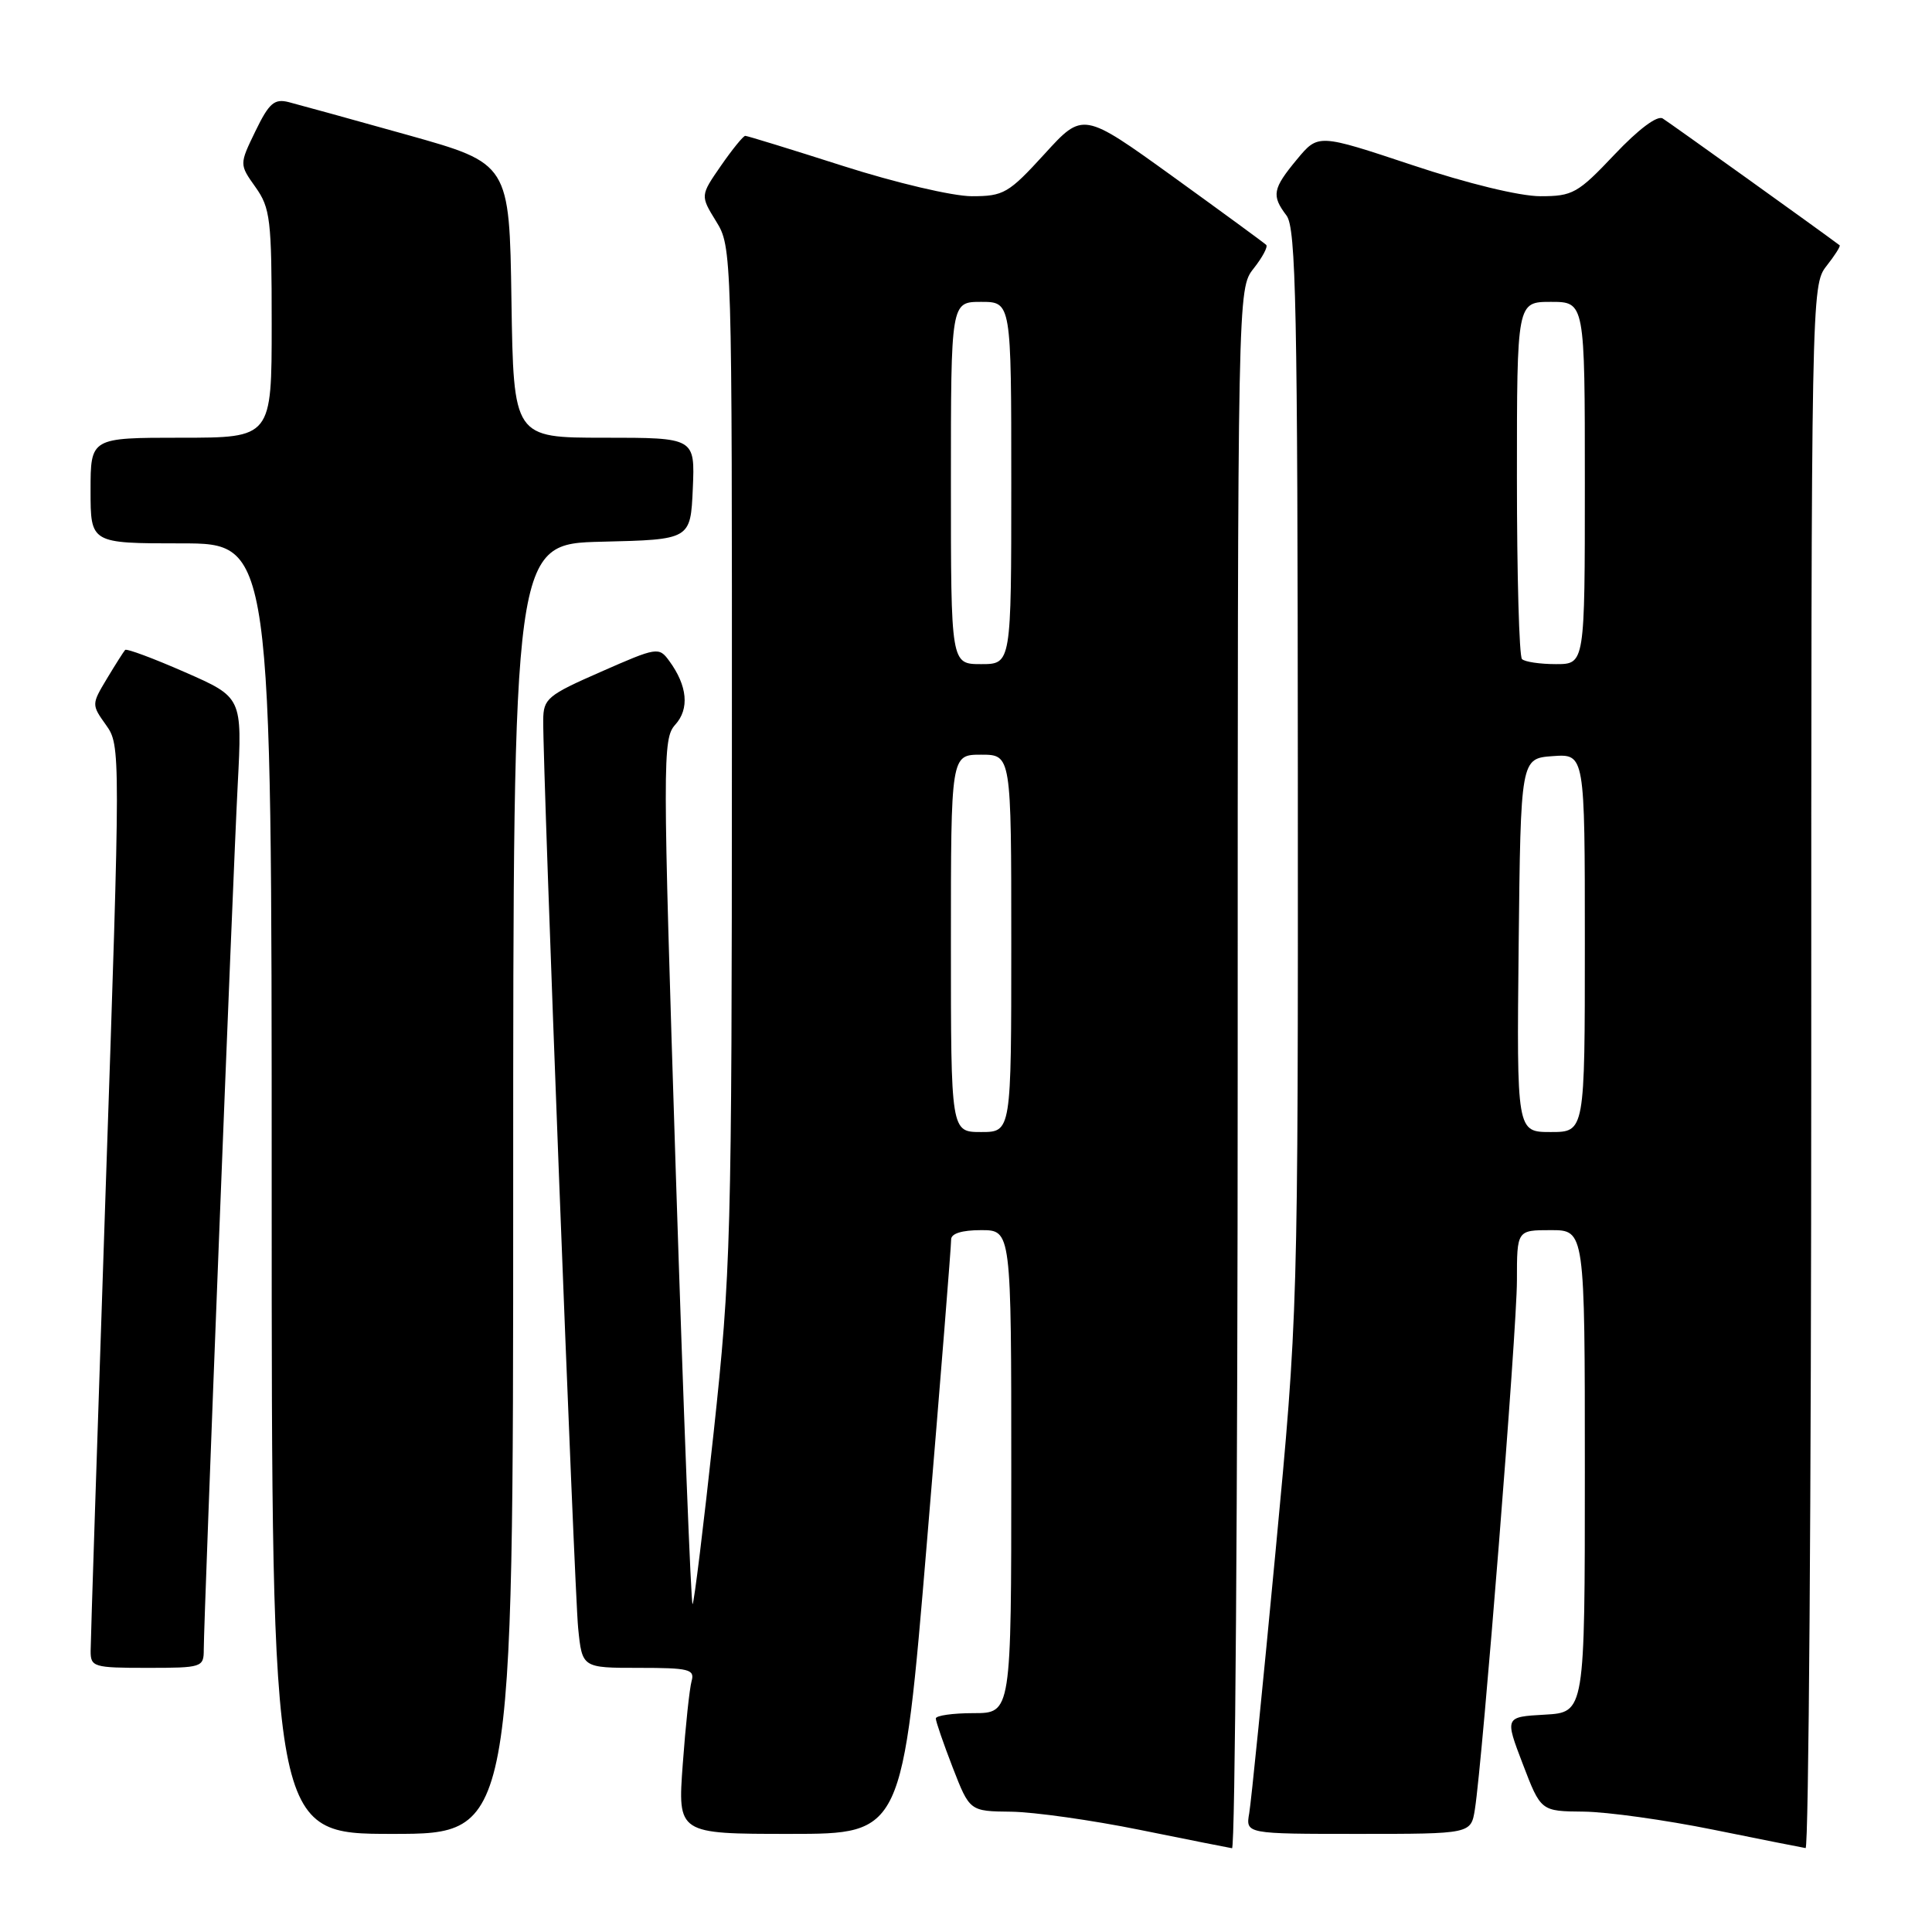 <?xml version="1.0" encoding="UTF-8" standalone="no"?>
<!DOCTYPE svg PUBLIC "-//W3C//DTD SVG 1.1//EN" "http://www.w3.org/Graphics/SVG/1.1/DTD/svg11.dtd" >
<svg xmlns="http://www.w3.org/2000/svg" xmlns:xlink="http://www.w3.org/1999/xlink" version="1.1" viewBox="0 0 256 256">
 <g >
 <path fill="currentColor"
d=" M 164.00 141.63 C 164.00 38.27 164.00 38.27 166.11 35.58 C 167.28 34.10 168.03 32.69 167.78 32.45 C 167.53 32.20 161.97 28.13 155.42 23.40 C 143.50 14.81 143.50 14.81 138.40 20.41 C 133.64 25.62 132.99 26.00 128.77 26.00 C 126.25 26.00 118.72 24.23 111.74 22.00 C 104.86 19.80 99.02 18.00 98.75 18.00 C 98.49 18.00 97.04 19.78 95.53 21.96 C 92.79 25.92 92.79 25.92 94.89 29.33 C 96.98 32.71 97.00 33.32 96.98 100.12 C 96.97 164.40 96.85 168.53 94.56 189.84 C 93.23 202.13 91.98 212.35 91.77 212.56 C 91.57 212.77 90.57 187.07 89.55 155.46 C 87.79 100.55 87.79 97.89 89.47 96.03 C 91.38 93.93 91.09 90.87 88.68 87.58 C 87.31 85.70 87.07 85.74 79.64 89.01 C 72.52 92.13 72.00 92.57 71.98 95.43 C 71.92 102.15 76.11 210.84 76.61 215.75 C 77.14 221.00 77.14 221.00 84.64 221.00 C 91.30 221.00 92.08 221.19 91.64 222.75 C 91.37 223.71 90.84 228.66 90.47 233.75 C 89.79 243.00 89.79 243.00 104.69 243.00 C 119.59 243.00 119.59 243.00 122.83 204.25 C 124.61 182.94 126.05 164.94 126.03 164.25 C 126.01 163.45 127.45 163.00 130.00 163.00 C 134.00 163.00 134.00 163.00 134.00 195.00 C 134.00 227.00 134.00 227.00 129.00 227.00 C 126.25 227.00 124.00 227.32 124.00 227.71 C 124.00 228.10 125.01 231.03 126.24 234.21 C 128.49 240.00 128.49 240.00 133.99 240.06 C 137.02 240.10 144.68 241.18 151.00 242.46 C 157.32 243.74 162.84 244.84 163.25 244.90 C 163.66 244.95 164.00 198.49 164.00 141.63 Z  M 240.00 141.41 C 240.00 39.09 240.02 37.78 242.01 35.26 C 243.12 33.85 243.91 32.61 243.76 32.50 C 241.05 30.46 221.17 16.22 220.32 15.70 C 219.60 15.25 217.10 17.13 213.93 20.48 C 209.07 25.62 208.39 26.00 204.11 26.00 C 201.38 26.00 194.45 24.32 187.09 21.86 C 174.67 17.73 174.67 17.73 171.86 21.11 C 168.62 25.02 168.46 25.90 170.47 28.56 C 171.73 30.22 171.94 40.75 171.97 102.25 C 172.00 173.99 172.00 173.99 169.00 205.75 C 167.35 223.21 165.79 238.74 165.53 240.25 C 165.05 243.00 165.05 243.00 179.98 243.00 C 194.91 243.00 194.91 243.00 195.43 239.75 C 196.46 233.22 201.00 176.19 201.00 169.69 C 201.00 163.00 201.00 163.00 205.50 163.00 C 210.00 163.00 210.00 163.00 210.00 194.95 C 210.00 226.90 210.00 226.90 204.70 227.20 C 199.39 227.50 199.39 227.50 201.78 233.75 C 204.17 240.00 204.17 240.00 209.84 240.05 C 212.95 240.08 220.68 241.16 227.00 242.44 C 233.32 243.72 238.84 244.82 239.25 244.88 C 239.66 244.95 240.00 198.38 240.00 141.41 Z  M 68.00 157.53 C 68.00 72.06 68.00 72.06 79.75 71.78 C 91.50 71.50 91.50 71.50 91.80 64.75 C 92.09 58.00 92.09 58.00 80.07 58.00 C 68.05 58.00 68.05 58.00 67.77 39.83 C 67.50 21.67 67.50 21.67 54.00 17.88 C 46.58 15.80 39.49 13.85 38.25 13.53 C 36.35 13.05 35.65 13.66 33.85 17.37 C 31.71 21.78 31.71 21.78 33.85 24.79 C 35.82 27.56 36.00 29.07 36.00 42.90 C 36.00 58.00 36.00 58.00 24.00 58.00 C 12.00 58.00 12.00 58.00 12.00 65.00 C 12.00 72.00 12.00 72.00 24.00 72.00 C 36.00 72.00 36.00 72.00 36.00 157.50 C 36.00 243.00 36.00 243.00 52.00 243.00 C 68.00 243.00 68.00 243.00 68.00 157.53 Z  M 27.00 218.58 C 27.00 214.58 30.85 116.42 31.50 103.95 C 32.10 92.40 32.10 92.40 24.51 89.07 C 20.34 87.24 16.77 85.91 16.58 86.12 C 16.39 86.33 15.30 88.04 14.17 89.92 C 12.13 93.32 12.12 93.37 14.05 96.07 C 15.98 98.78 15.98 99.38 14.00 157.65 C 12.91 190.02 12.01 217.51 12.01 218.75 C 12.00 220.88 12.39 221.00 19.50 221.00 C 26.77 221.00 27.00 220.93 27.00 218.58 Z  M 126.00 125.00 C 126.00 100.00 126.00 100.00 130.00 100.00 C 134.00 100.00 134.00 100.00 134.00 125.00 C 134.00 150.00 134.00 150.00 130.00 150.00 C 126.00 150.00 126.00 150.00 126.00 125.00 Z  M 126.00 64.00 C 126.00 40.00 126.00 40.00 130.00 40.00 C 134.00 40.00 134.00 40.00 134.00 64.00 C 134.00 88.00 134.00 88.00 130.00 88.00 C 126.00 88.00 126.00 88.00 126.00 64.00 Z  M 201.23 125.25 C 201.50 100.50 201.50 100.50 205.75 100.19 C 210.00 99.89 210.00 99.89 210.00 124.94 C 210.00 150.00 210.00 150.00 205.48 150.00 C 200.97 150.00 200.97 150.00 201.23 125.25 Z  M 201.67 87.33 C 201.30 86.97 201.00 76.17 201.00 63.33 C 201.00 40.00 201.00 40.00 205.50 40.00 C 210.00 40.00 210.00 40.00 210.00 64.00 C 210.00 88.00 210.00 88.00 206.17 88.00 C 204.06 88.00 202.03 87.70 201.67 87.33 Z "/>
</g>
</svg>
